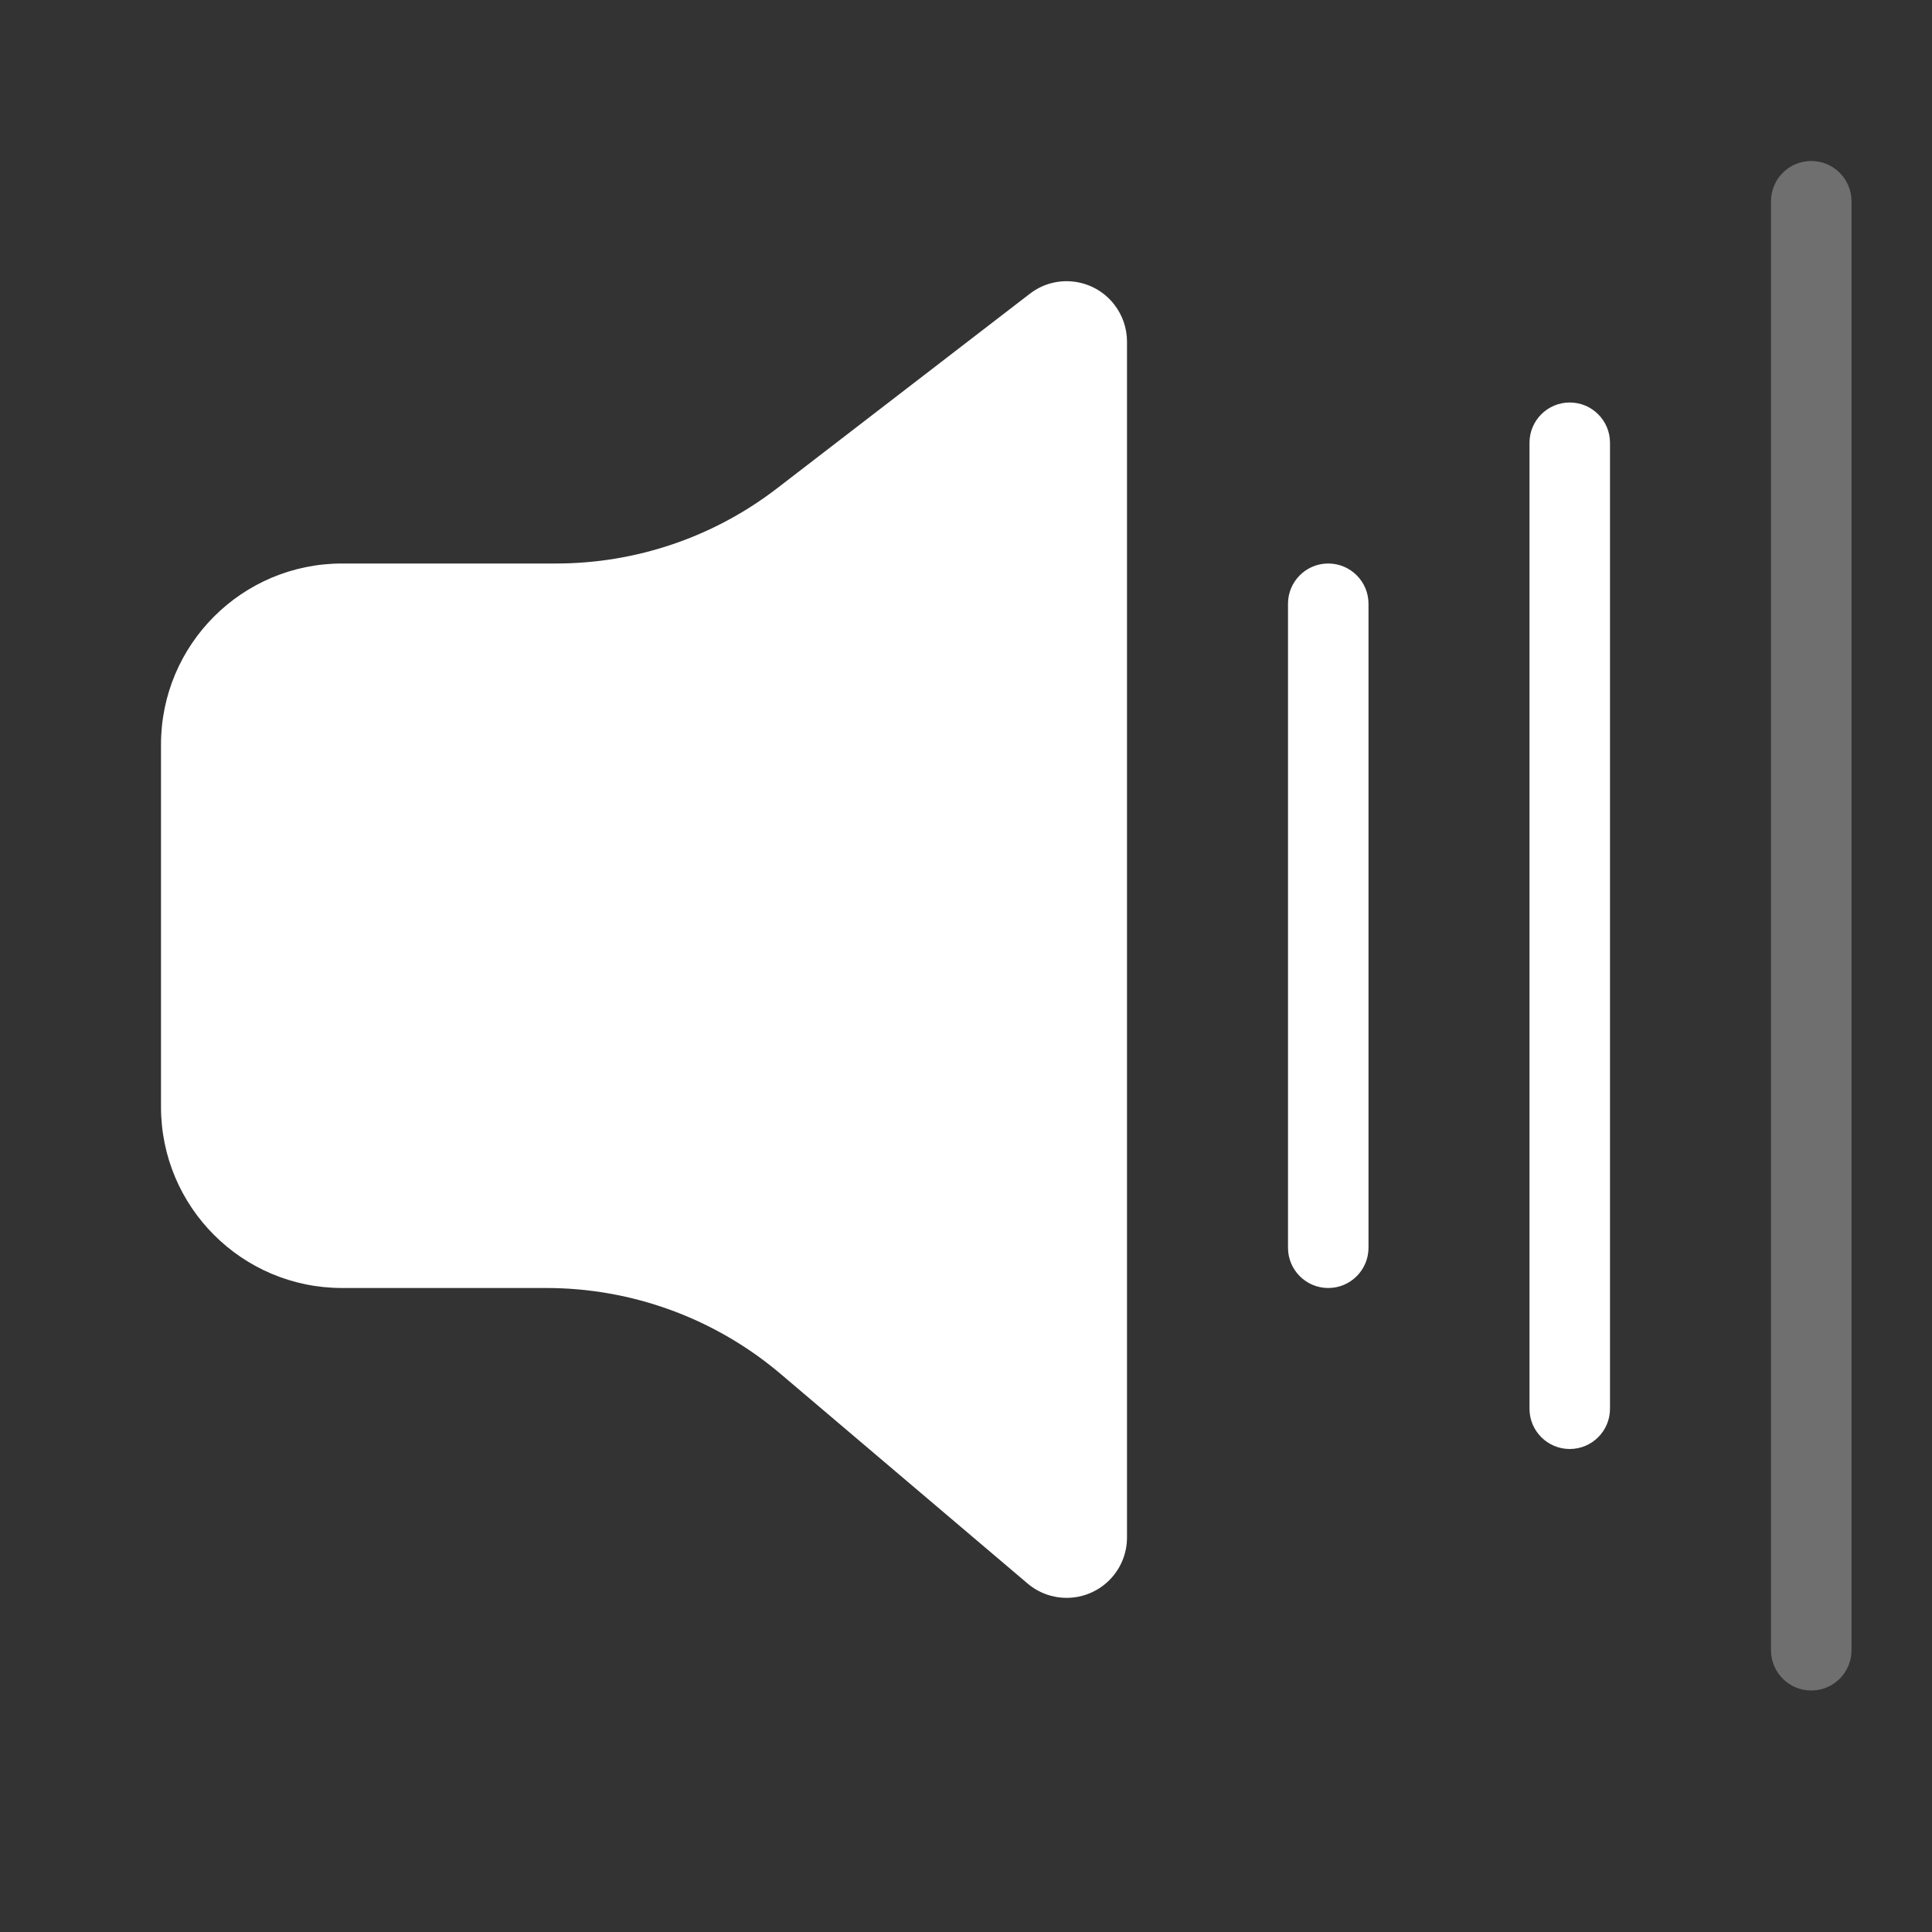 <?xml version="1.0" encoding="UTF-8"?>
<svg width="24px" height="24px" viewBox="0 0 24 24" version="1.1" xmlns="http://www.w3.org/2000/svg" xmlns:xlink="http://www.w3.org/1999/xlink">
    <rect x="0" y="0" width="24" height="24" fill="#333333" stroke="none"/>
    <title>audio-volume-medium-symbolic</title>
    <g id="audio-volume-medium-symbolic" stroke="none" stroke-width="1" fill="none" fill-rule="evenodd">
        <path d="M16.5,7 C16.776,7 17,7.224 17,7.5 L17,15.5 C17,15.776 16.776,16 16.5,16 C16.224,16 16,15.776 16,15.5 L16,7.5 C16,7.224 16.224,7 16.5,7 Z M19.5,5 C19.776,5 20,5.224 20,5.5 L20,17.5 C20,17.776 19.776,18 19.5,18 C19.224,18 19,17.776 19,17.5 L19,5.5 C19,5.224 19.224,5 19.5,5 Z M9.653,6.066 L12.793,3.649 C13.121,3.396 13.592,3.458 13.844,3.786 C13.945,3.917 14,4.078 14,4.243 L14,19.099 C14,19.514 13.664,19.849 13.25,19.849 C13.072,19.849 12.9,19.786 12.765,19.671 L9.699,17.069 C8.886,16.379 7.854,16 6.787,16 L4.25,16 C3.007,16 2,14.993 2,13.75 L2,9.25 C2,8.007 3.007,7 4.25,7 L6.908,7 C7.901,7 8.866,6.672 9.653,6.066 Z" id="形状" fill="#FFFFFF"></path>
        <path d="M22.5,2 C22.776,2 23,2.224 23,2.5 L23,20.5 C23,20.776 22.776,21 22.5,21 C22.224,21 22,20.776 22,20.5 L22,2.5 C22,2.224 22.224,2 22.5,2 Z" id="矩形" fill="#FFFFFF" opacity="0.296"></path>
    </g>
</svg>